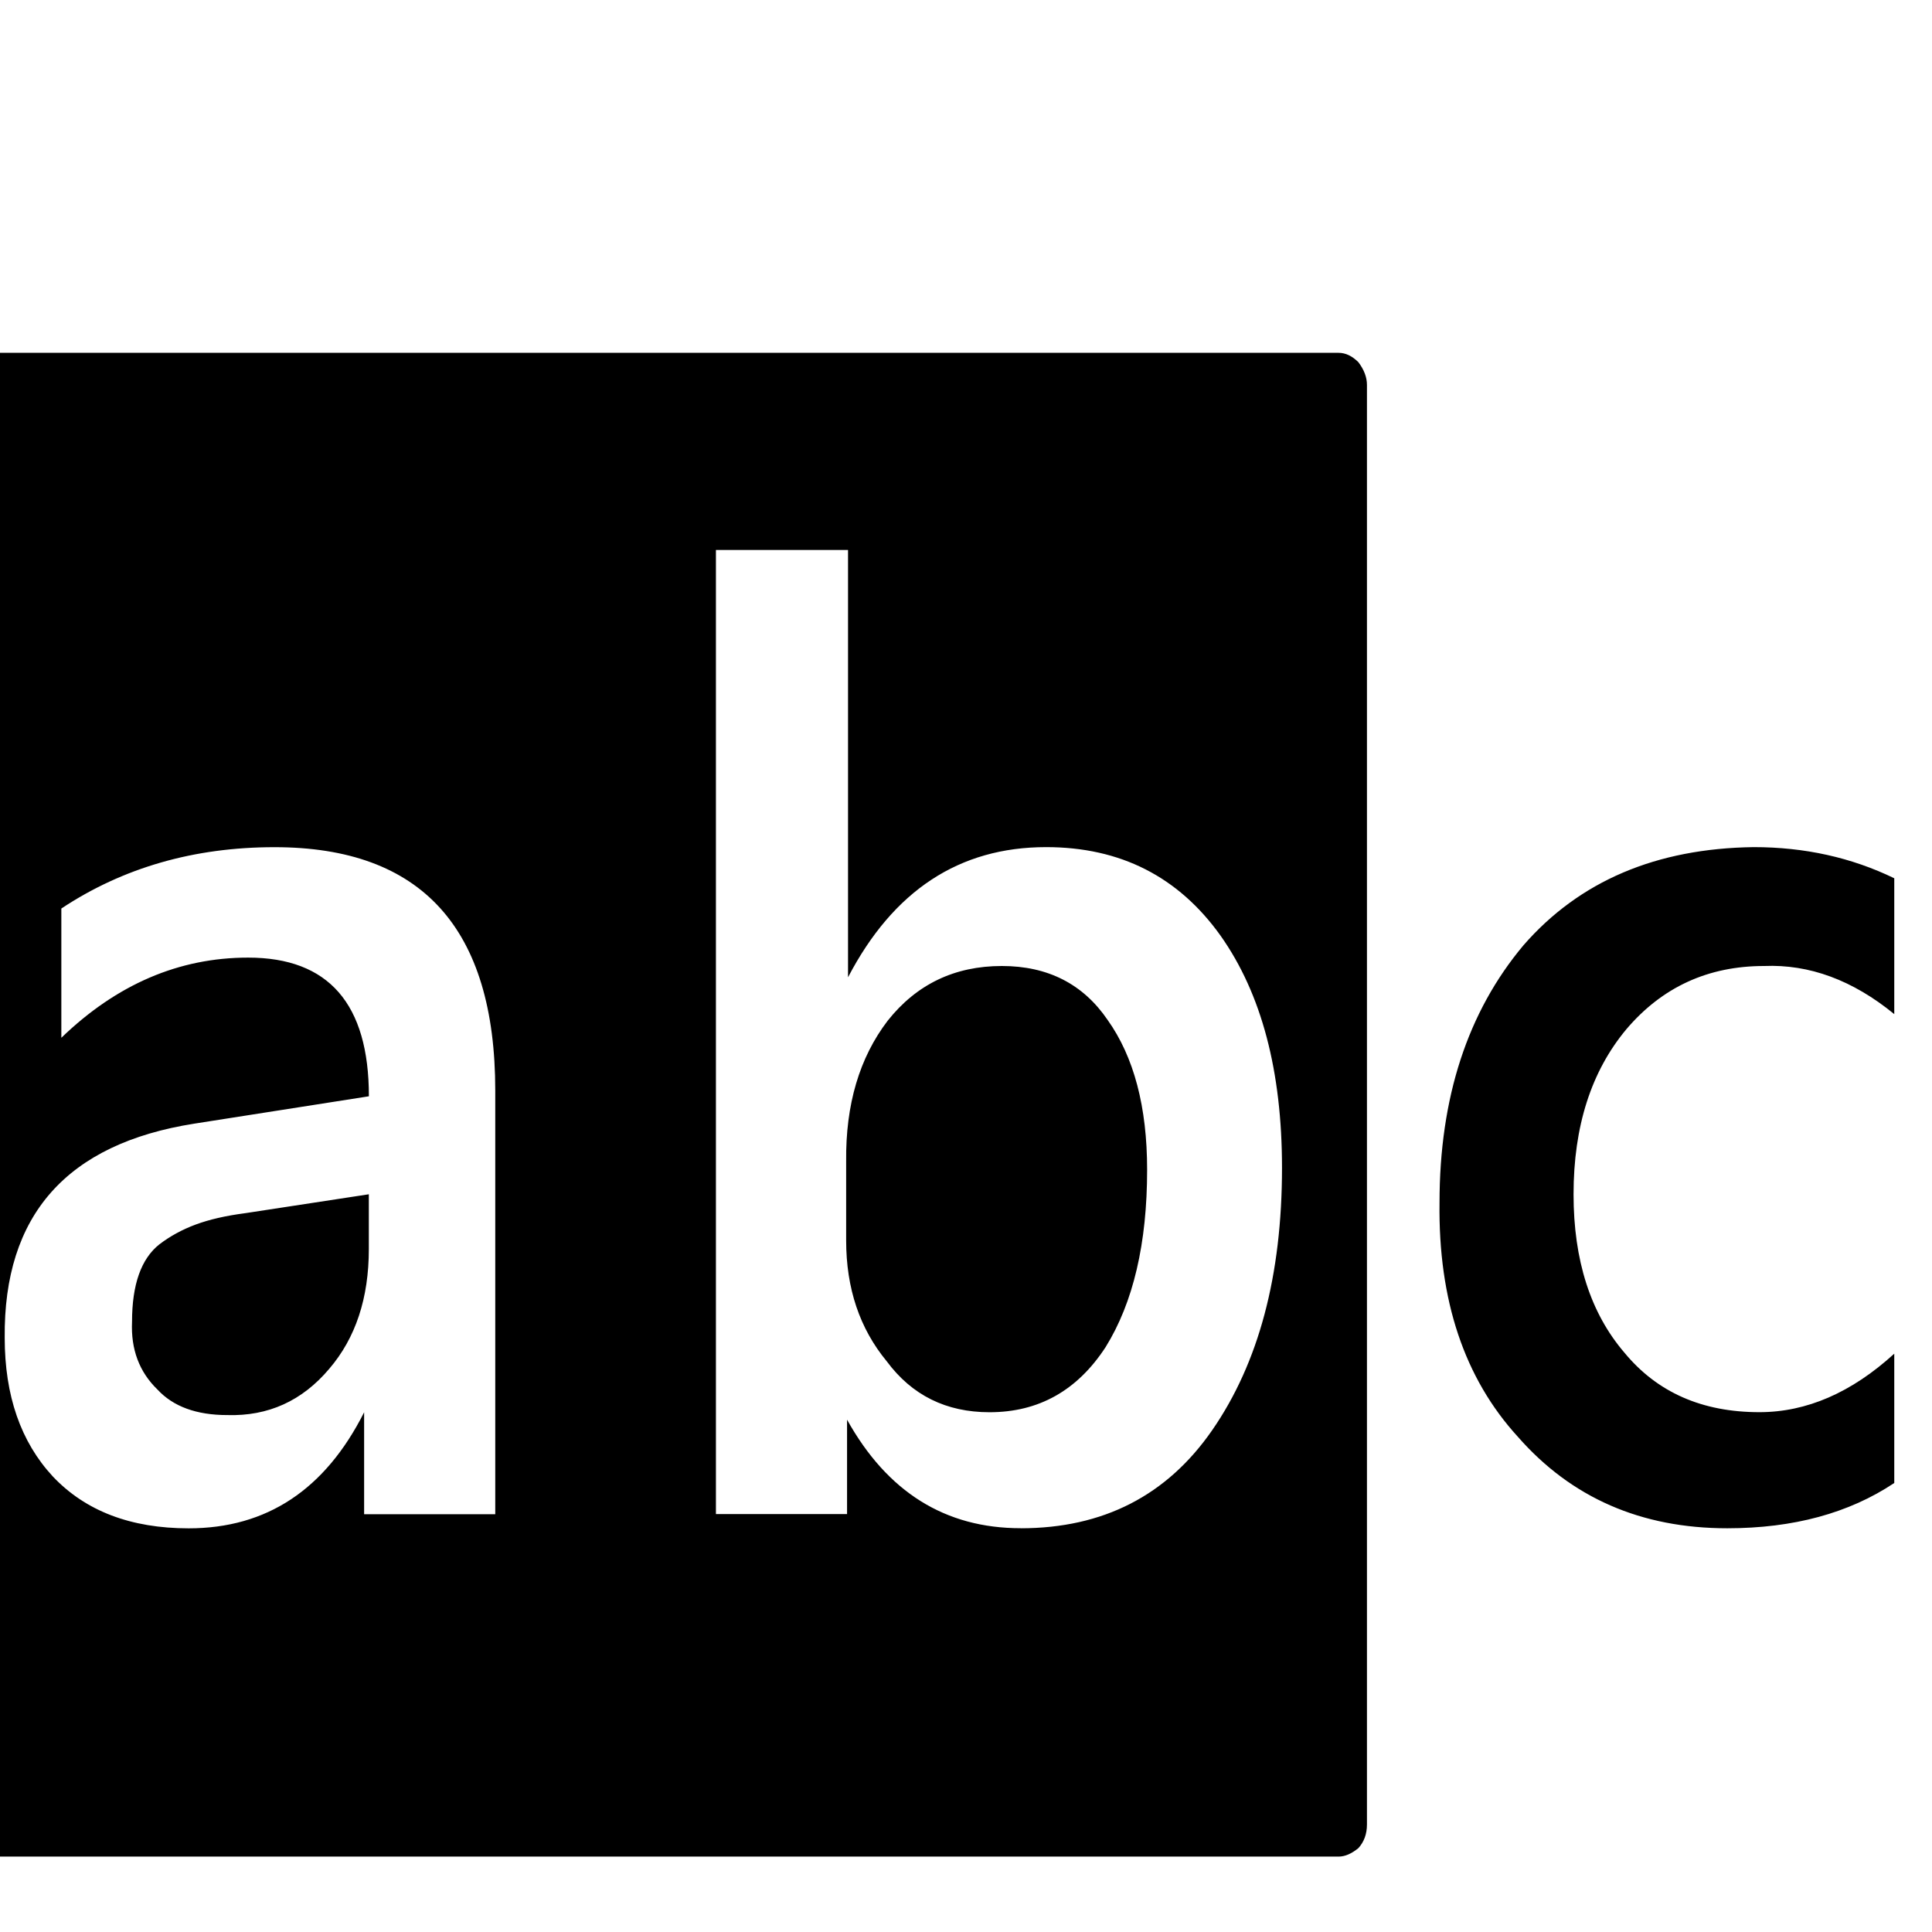 <svg  focusable="false" width="32" height="32" viewBox="0 0 32 32" aria-hidden="true" role="presentation"  xmlns="http://www.w3.org/2000/svg">
<path d="M6.109 20.688c0 0.813-0.219 1.474-0.656 1.984-0.448 0.531-1.010 0.786-1.688 0.766-0.51 0-0.896-0.141-1.156-0.422-0.302-0.292-0.443-0.667-0.422-1.125 0-0.615 0.151-1.042 0.453-1.281 0.177-0.135 0.378-0.245 0.602-0.328s0.497-0.146 0.82-0.188l2.047-0.313v0.906zM8.203 18.063c0-2.688-1.219-4.031-3.656-4.031-1.333 0-2.51 0.339-3.531 1.016v2.141c0.917-0.885 1.948-1.328 3.094-1.328 1.333 0 2 0.766 2 2.297l-2.891 0.453c-2.115 0.333-3.161 1.516-3.141 3.547 0 0.958 0.266 1.724 0.797 2.297 0.542 0.573 1.292 0.859 2.25 0.859 1.292 0 2.26-0.641 2.906-1.922v1.688h2.172v-7.016zM14.703 16.906c0.479-0.604 1.109-0.906 1.891-0.906 0.76 0 1.344 0.297 1.75 0.891 0.438 0.615 0.656 1.443 0.656 2.484 0 1.219-0.229 2.198-0.688 2.938-0.469 0.719-1.109 1.078-1.922 1.078-0.719 0-1.286-0.281-1.703-0.844-0.448-0.542-0.672-1.208-0.672-2v-1.313c-0.010-0.938 0.219-1.714 0.688-2.328zM16.906 25.313c1.365 0 2.422-0.542 3.172-1.625 0.771-1.115 1.156-2.563 1.156-4.344 0-1.604-0.339-2.885-1.016-3.844-0.698-0.979-1.661-1.469-2.891-1.469-1.438 0-2.531 0.719-3.281 2.156v-7.078h-2.188v15.969h2.172v-1.563c0.667 1.198 1.625 1.797 2.875 1.797zM31.375 24.563c-0.75 0.5-1.672 0.75-2.766 0.75-1.427 0-2.583-0.505-3.469-1.516-0.885-0.969-1.318-2.26-1.297-3.875 0-1.74 0.464-3.161 1.391-4.266 0.927-1.063 2.198-1.604 3.813-1.625 0.844 0 1.62 0.172 2.328 0.516v2.25c-0.688-0.563-1.406-0.828-2.156-0.797-0.927 0-1.688 0.349-2.281 1.047-0.583 0.698-0.875 1.609-0.875 2.734 0 1.094 0.281 1.969 0.844 2.625 0.542 0.656 1.286 0.984 2.234 0.984 0.781 0 1.526-0.323 2.234-0.969v2.141zM22.172 5.844c0.115 0 0.224 0.052 0.328 0.156 0.094 0.125 0.141 0.25 0.141 0.375v23.844c0 0.156-0.047 0.286-0.141 0.391-0.115 0.094-0.224 0.141-0.328 0.141h-23.469c-0.125 0-0.24-0.047-0.344-0.141-0.094-0.104-0.141-0.234-0.141-0.391v-23.844c0-0.125 0.047-0.25 0.141-0.375 0.104-0.104 0.219-0.156 0.344-0.156h23.469z"></path></svg>